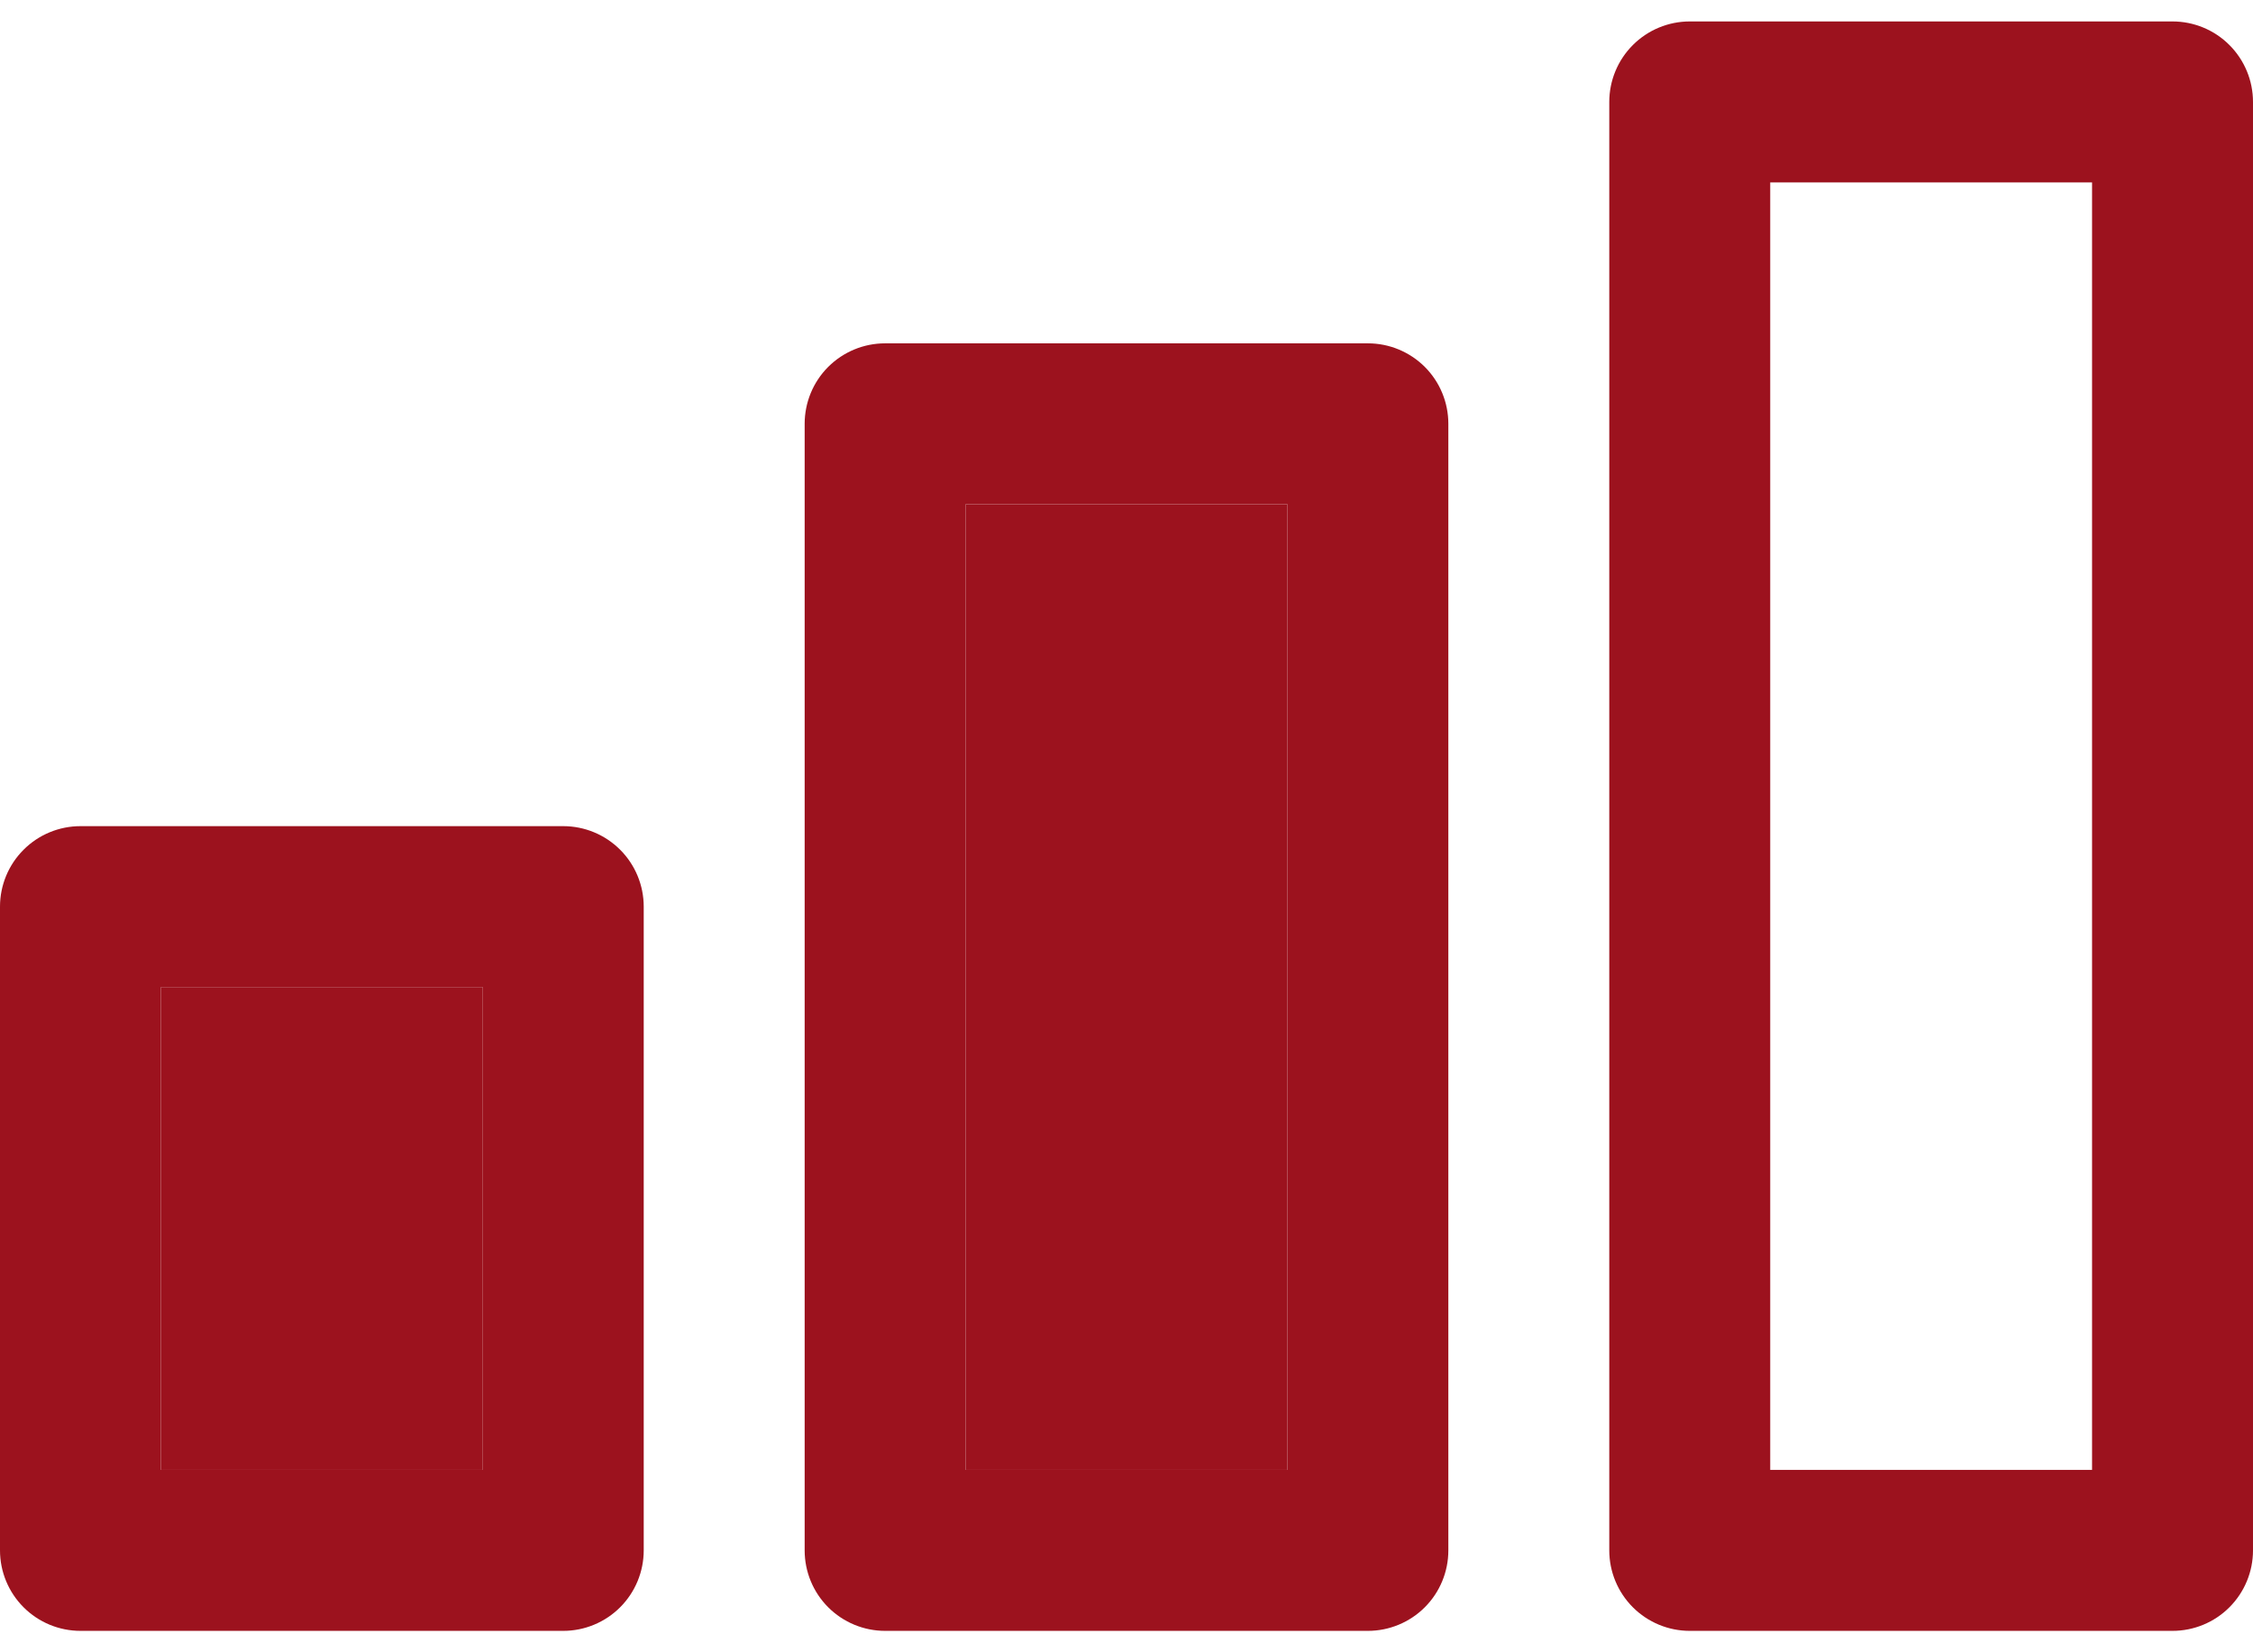 <svg width="60" height="44" viewBox="0 0 60 44" fill="none" xmlns="http://www.w3.org/2000/svg">
<path d="M2.143 43.429H15C15.568 43.429 16.113 43.203 16.515 42.801C16.917 42.399 17.143 41.854 17.143 41.286V24.143C17.143 23.575 16.917 23.029 16.515 22.628C16.113 22.226 15.568 22 15 22H2.143C1.575 22 1.029 22.226 0.628 22.628C0.226 23.029 0 23.575 0 24.143V41.286C0 41.854 0.226 42.399 0.628 42.801C1.029 43.203 1.575 43.429 2.143 43.429ZM4.286 26.286H12.857V39.143H4.286V26.286ZM23.571 9.143C23.003 9.143 22.458 9.369 22.056 9.77C21.654 10.172 21.429 10.717 21.429 11.286V41.286C21.429 41.854 21.654 42.399 22.056 42.801C22.458 43.203 23.003 43.429 23.571 43.429H36.429C36.997 43.429 37.542 43.203 37.944 42.801C38.346 42.399 38.571 41.854 38.571 41.286V11.286C38.571 10.717 38.346 10.172 37.944 9.77C37.542 9.369 36.997 9.143 36.429 9.143H23.571ZM34.286 39.143H25.714V13.429H34.286V39.143ZM57.857 0.571H45C44.432 0.571 43.887 0.797 43.485 1.199C43.083 1.601 42.857 2.146 42.857 2.714V41.286C42.857 41.854 43.083 42.399 43.485 42.801C43.887 43.203 44.432 43.429 45 43.429H57.857C58.425 43.429 58.971 43.203 59.372 42.801C59.774 42.399 60 41.854 60 41.286V2.714C60 2.146 59.774 1.601 59.372 1.199C58.971 0.797 58.425 0.571 57.857 0.571ZM55.714 39.143H47.143V4.857H55.714V39.143Z" fill="#9C121E"/>
<path d="M4.286 26.286H12.857V39.143H4.286V26.286Z" fill="#9C121E"/>
<path d="M34.286 39.143H25.714V13.429H34.286V39.143Z" fill="#9C121E"/>
</svg>
